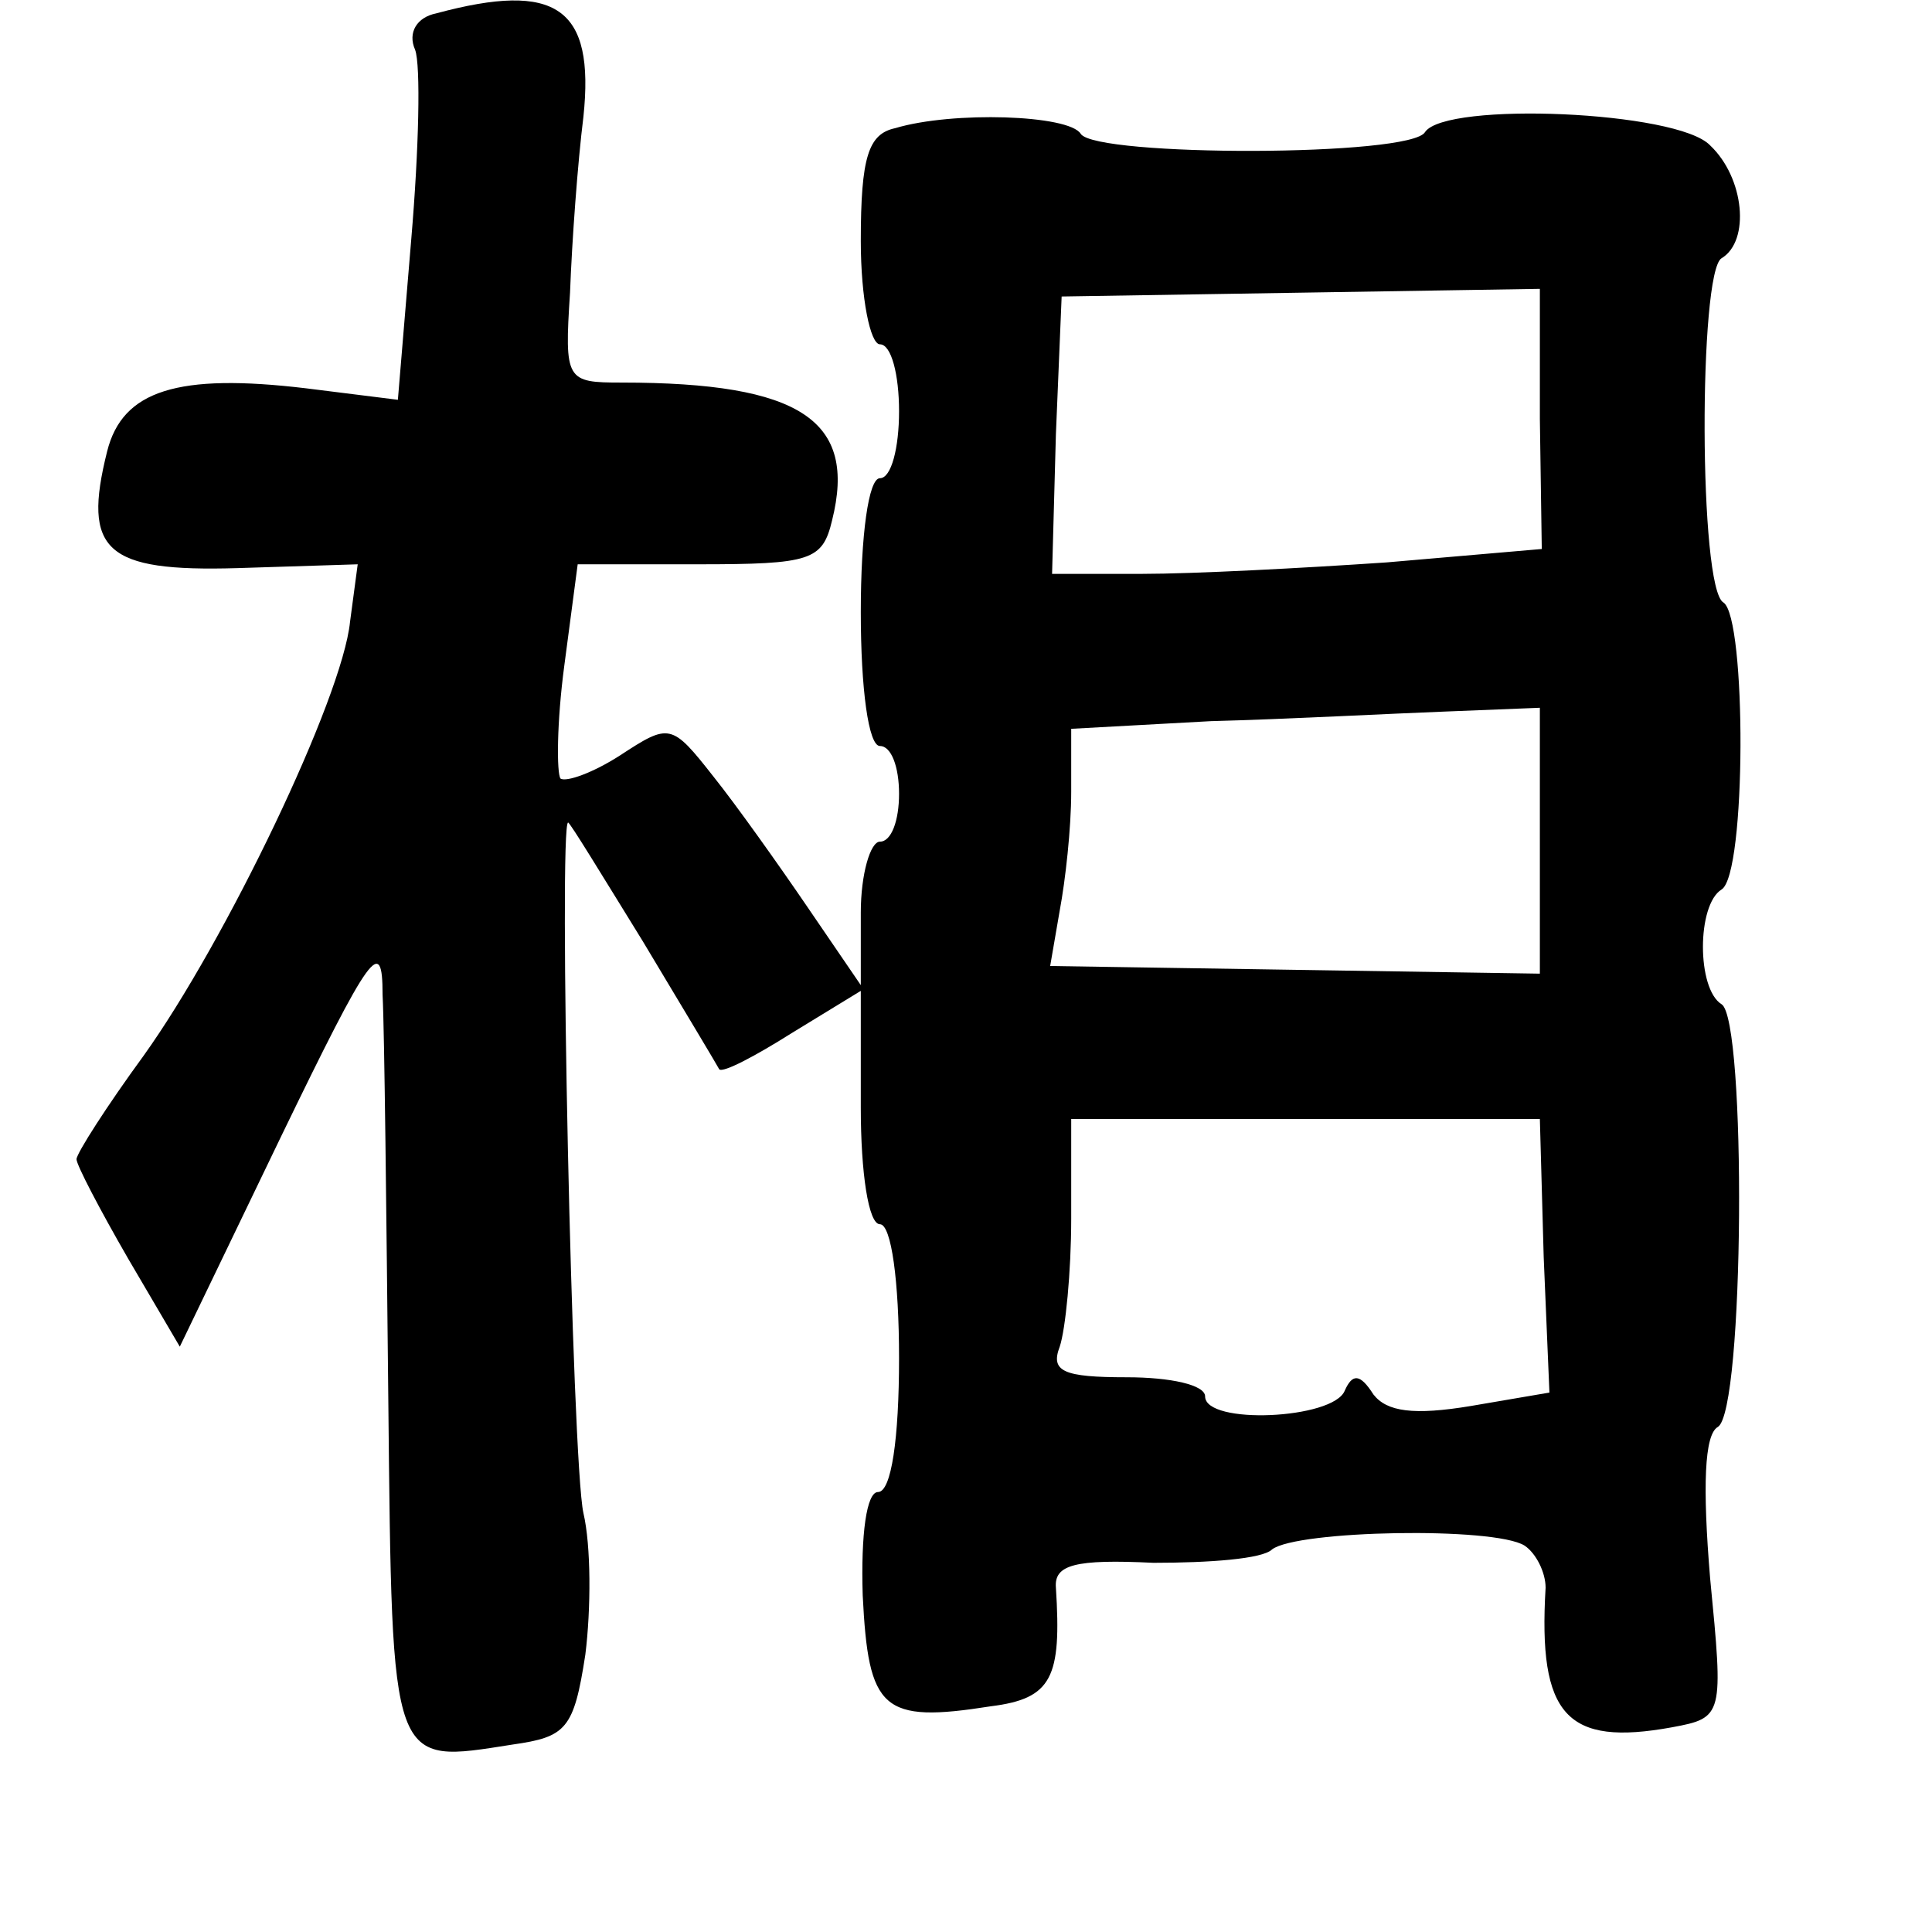 <?xml version="1.0" standalone="no"?>
<!DOCTYPE svg PUBLIC "-//W3C//DTD SVG 20010904//EN"
 "http://www.w3.org/TR/2001/REC-SVG-20010904/DTD/svg10.dtd">
<svg version="1.0" xmlns="http://www.w3.org/2000/svg"
 width="101pt" height="101pt" viewBox="0 0 101 101"
 preserveAspectRatio="xMidYMid meet">
<g transform="translate(0,101) scale(0.1,-0.1)"
fill="#000000" stroke="none">
<path d="M228 1003 c-10 -2 -15 -10 -11 -19 3 -8 2 -52 -2 -99 l-7 -84 -48 6
c-67 8 -96 -1 -104 -33 -13 -52 -1 -63 68 -61 l63 2 -4 -30 c-4 -40 -65 -167
-108 -227 -19 -26 -35 -51 -35 -54 0 -3 12 -26 27 -52 l27 -46 53 110 c47 97
53 105 53 74 1 -19 2 -115 3 -212 2 -194 1 -190 65 -180 28 4 32 8 38 47 3 24
3 57 -1 74 -6 27 -13 361 -8 361 1 0 18 -28 39 -62 21 -35 39 -65 40 -67 2 -2
19 7 38 19 l36 22 0 -61 c0 -34 4 -61 10 -61 6 0 10 -30 10 -70 0 -42 -4 -70
-11 -70 -6 0 -9 -22 -8 -54 3 -60 10 -67 67 -58 32 4 37 15 34 62 -1 12 10 15
51 13 29 0 57 2 62 7 13 10 116 12 132 2 6 -4 11 -14 11 -22 -4 -67 11 -83 66
-73 27 5 27 6 20 78 -4 48 -3 75 4 79 14 8 15 213 2 221 -13 8 -13 52 0 60 13
8 13 142 1 150 -13 7 -13 173 -1 180 15 9 12 42 -6 59 -17 18 -138 23 -149 7
-7 -13 -172 -13 -180 -1 -6 10 -67 12 -97 3 -14 -3 -18 -15 -18 -59 0 -30 5
-54 10 -54 6 0 10 -16 10 -35 0 -19 -4 -35 -10 -35 -6 0 -10 -30 -10 -70 0
-40 4 -70 10 -70 6 0 10 -11 10 -25 0 -14 -4 -25 -10 -25 -5 0 -10 -17 -10
-37 l0 -38 -28 41 c-15 22 -37 53 -49 68 -22 28 -23 28 -49 11 -14 -9 -28 -14
-31 -12 -2 3 -2 29 2 59 l7 53 63 0 c59 0 65 2 70 23 13 52 -16 72 -110 72
-29 0 -30 1 -27 47 1 27 4 68 7 92 6 57 -14 71 -77 54z m577 -212 l1 -68 -81
-7 c-44 -3 -101 -6 -128 -6 l-47 0 2 73 3 72 125 2 125 2 0 -68z m0 -220 l0
-70 -128 2 -128 2 5 29 c3 16 6 43 6 62 l0 33 73 4 c39 1 95 4 122 5 l50 2 0
-69z m2 -218 l3 -71 -41 -7 c-30 -5 -44 -3 -51 6 -7 11 -11 11 -15 2 -6 -15
-73 -18 -73 -3 0 6 -18 10 -41 10 -33 0 -40 3 -35 16 3 9 6 39 6 67 l0 52 123
0 122 0 2 -72z"/>
</g>
</svg>
